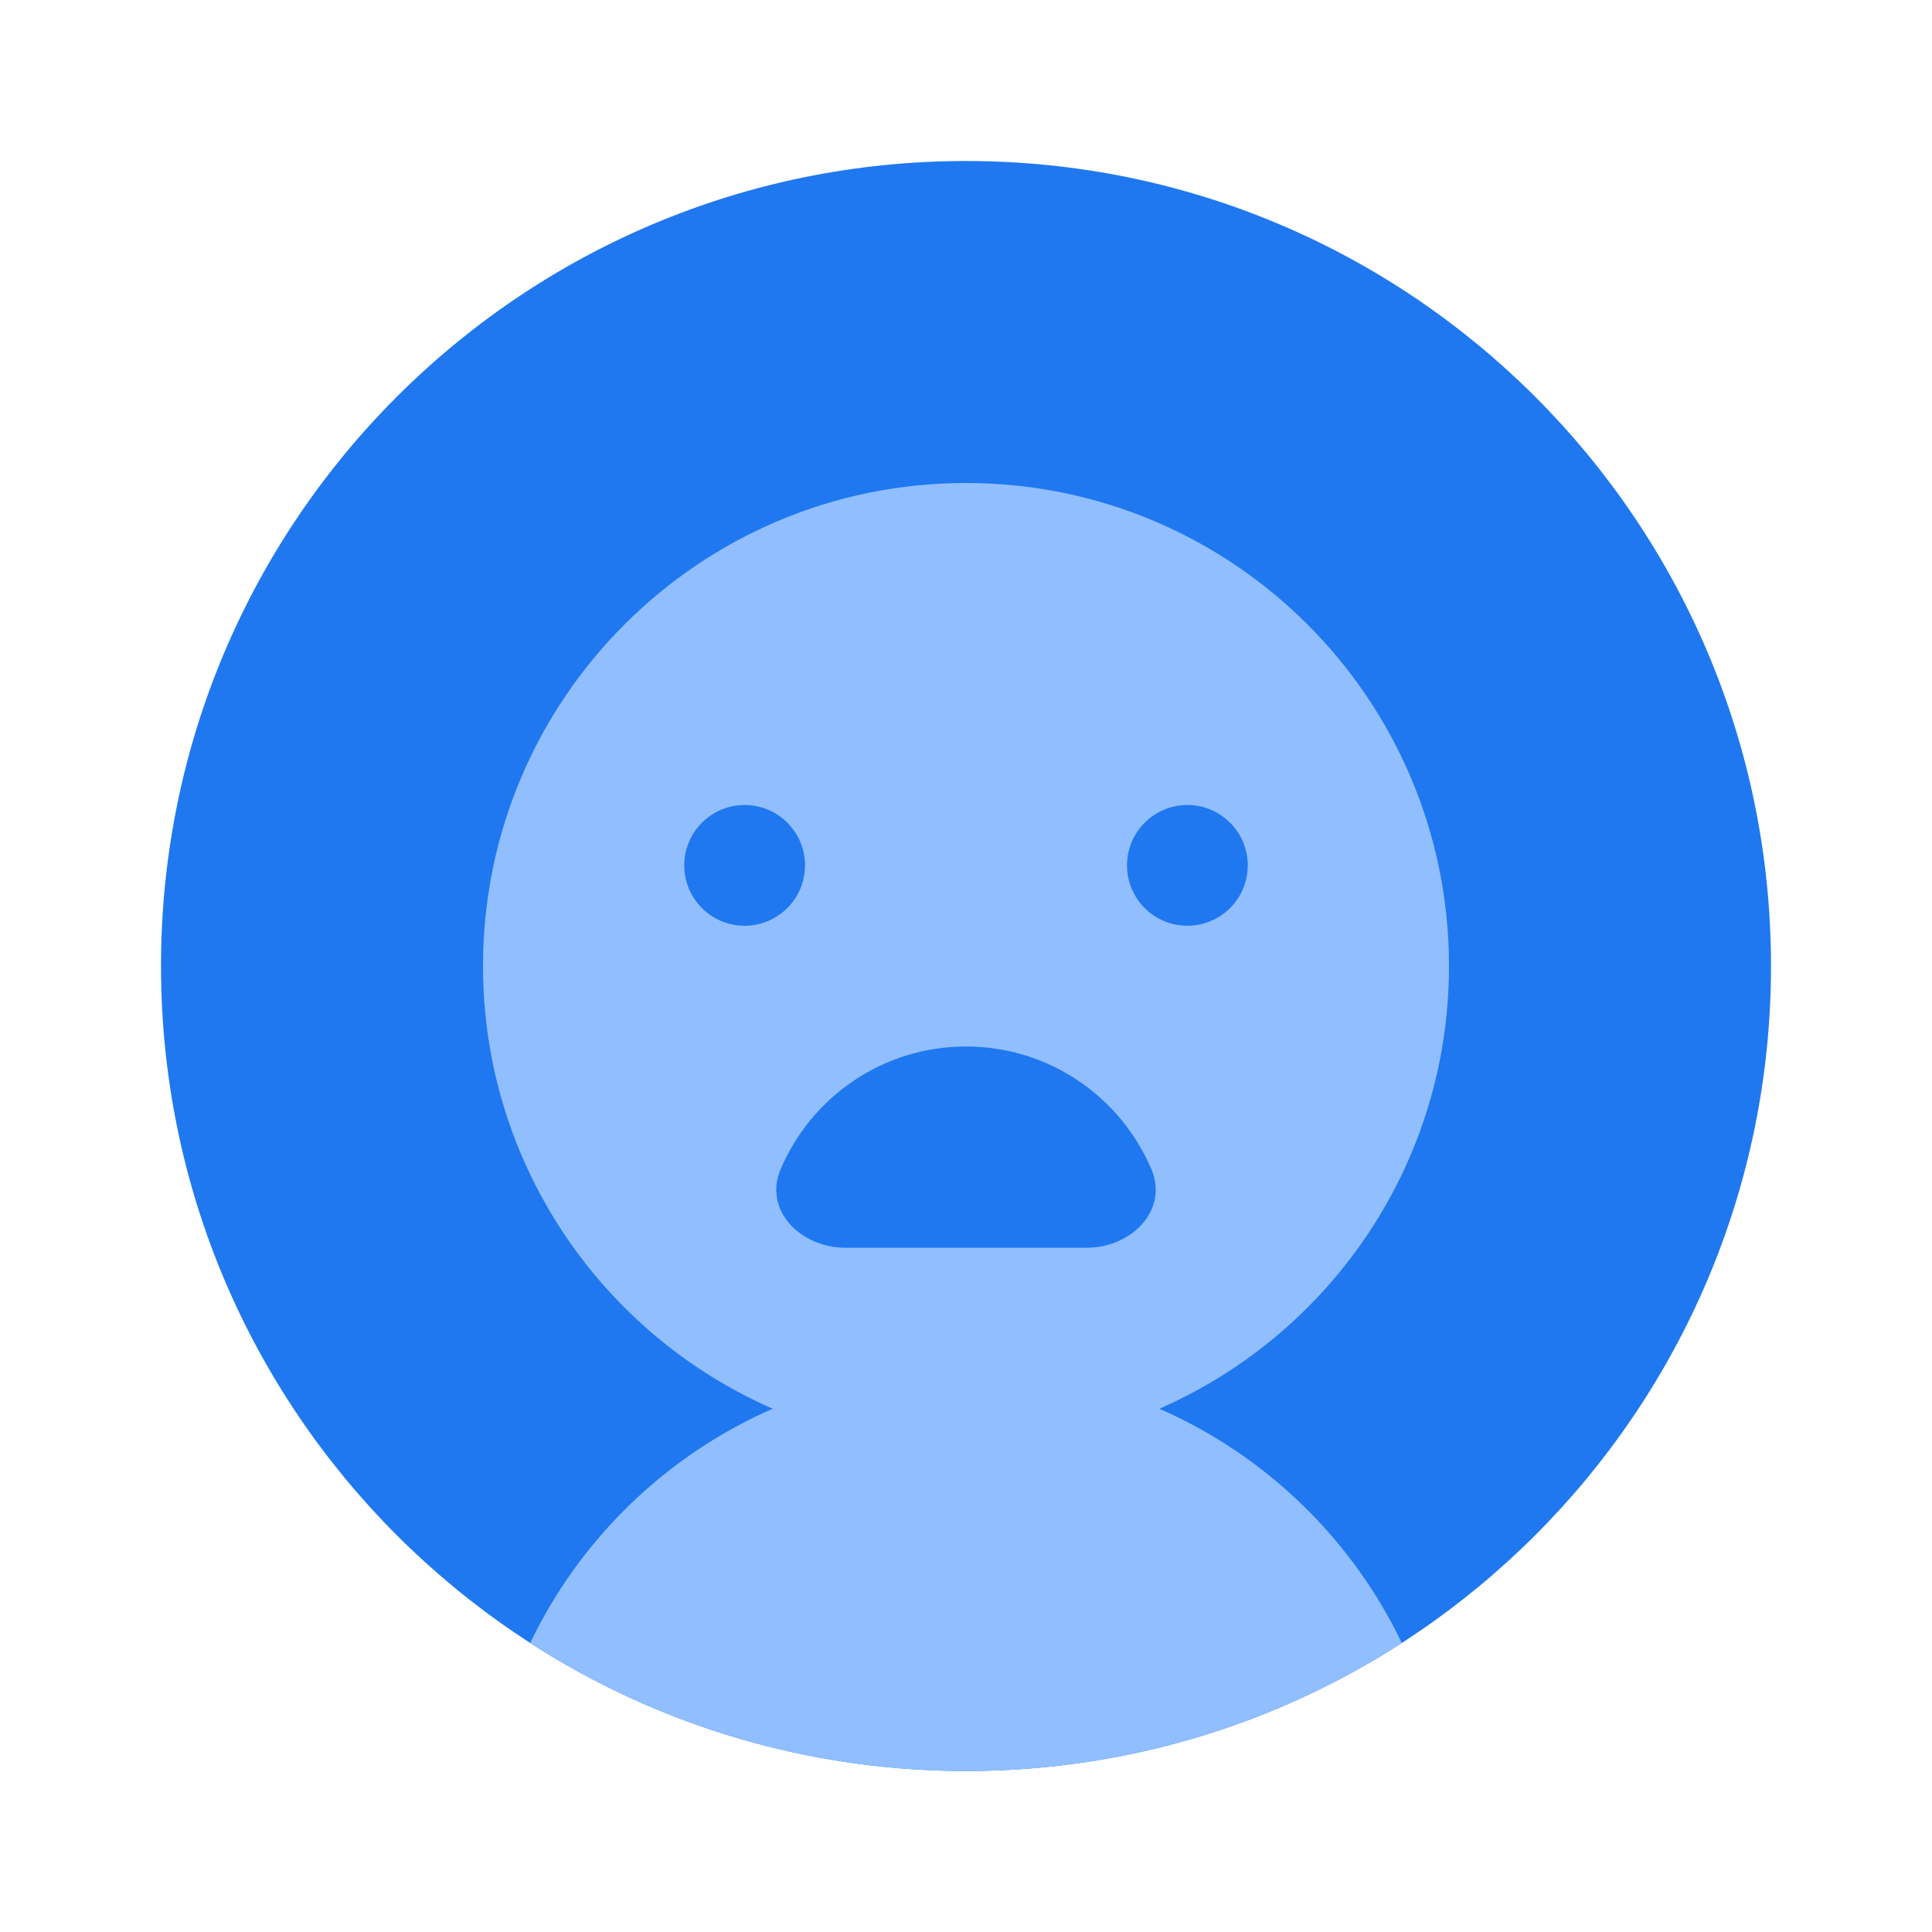 <svg viewBox="0 0 24 24" fill="none" xmlns="http://www.w3.org/2000/svg">






<g transform="matrix(0.5,0,0,0.5,0,0)"><path d="M44 24C44 35.046 35.046 44 24 44C12.954 44 4 35.046 4 24C4 12.954 12.954 4 24 4C35.046 4 44 12.954 44 24Z" fill="#1F78F0"></path><path d="M36 24C36 30.627 30.627 36 24 36C17.373 36 12 30.627 12 24C12 17.373 17.373 12 24 12C30.627 12 36 17.373 36 24Z" fill="#91BEFF"></path><path fill-rule="evenodd" clip-rule="evenodd" d="M34.827 40.819C31.706 42.832 27.99 44 24 44C20.01 44 16.294 42.832 13.173 40.819C15.107 36.785 19.228 34 24 34C28.772 34 32.893 36.785 34.827 40.819Z" fill="#91BEFF"></path><path d="M24 26C26.071 26 27.847 27.259 28.607 29.052C29.037 30.07 28.105 31 27 31H21C19.895 31 18.963 30.07 19.393 29.052C20.153 27.259 21.929 26 24 26Z" fill="#1F78F0"></path><path d="M20 21.5C20 22.328 19.328 23 18.5 23C17.672 23 17 22.328 17 21.5C17 20.672 17.672 20 18.5 20C19.328 20 20 20.672 20 21.5Z" fill="#1F78F0"></path><path d="M31 21.5C31 22.328 30.328 23 29.5 23C28.672 23 28 22.328 28 21.5C28 20.672 28.672 20 29.5 20C30.328 20 31 20.672 31 21.5Z" fill="#1F78F0"></path></g></svg>